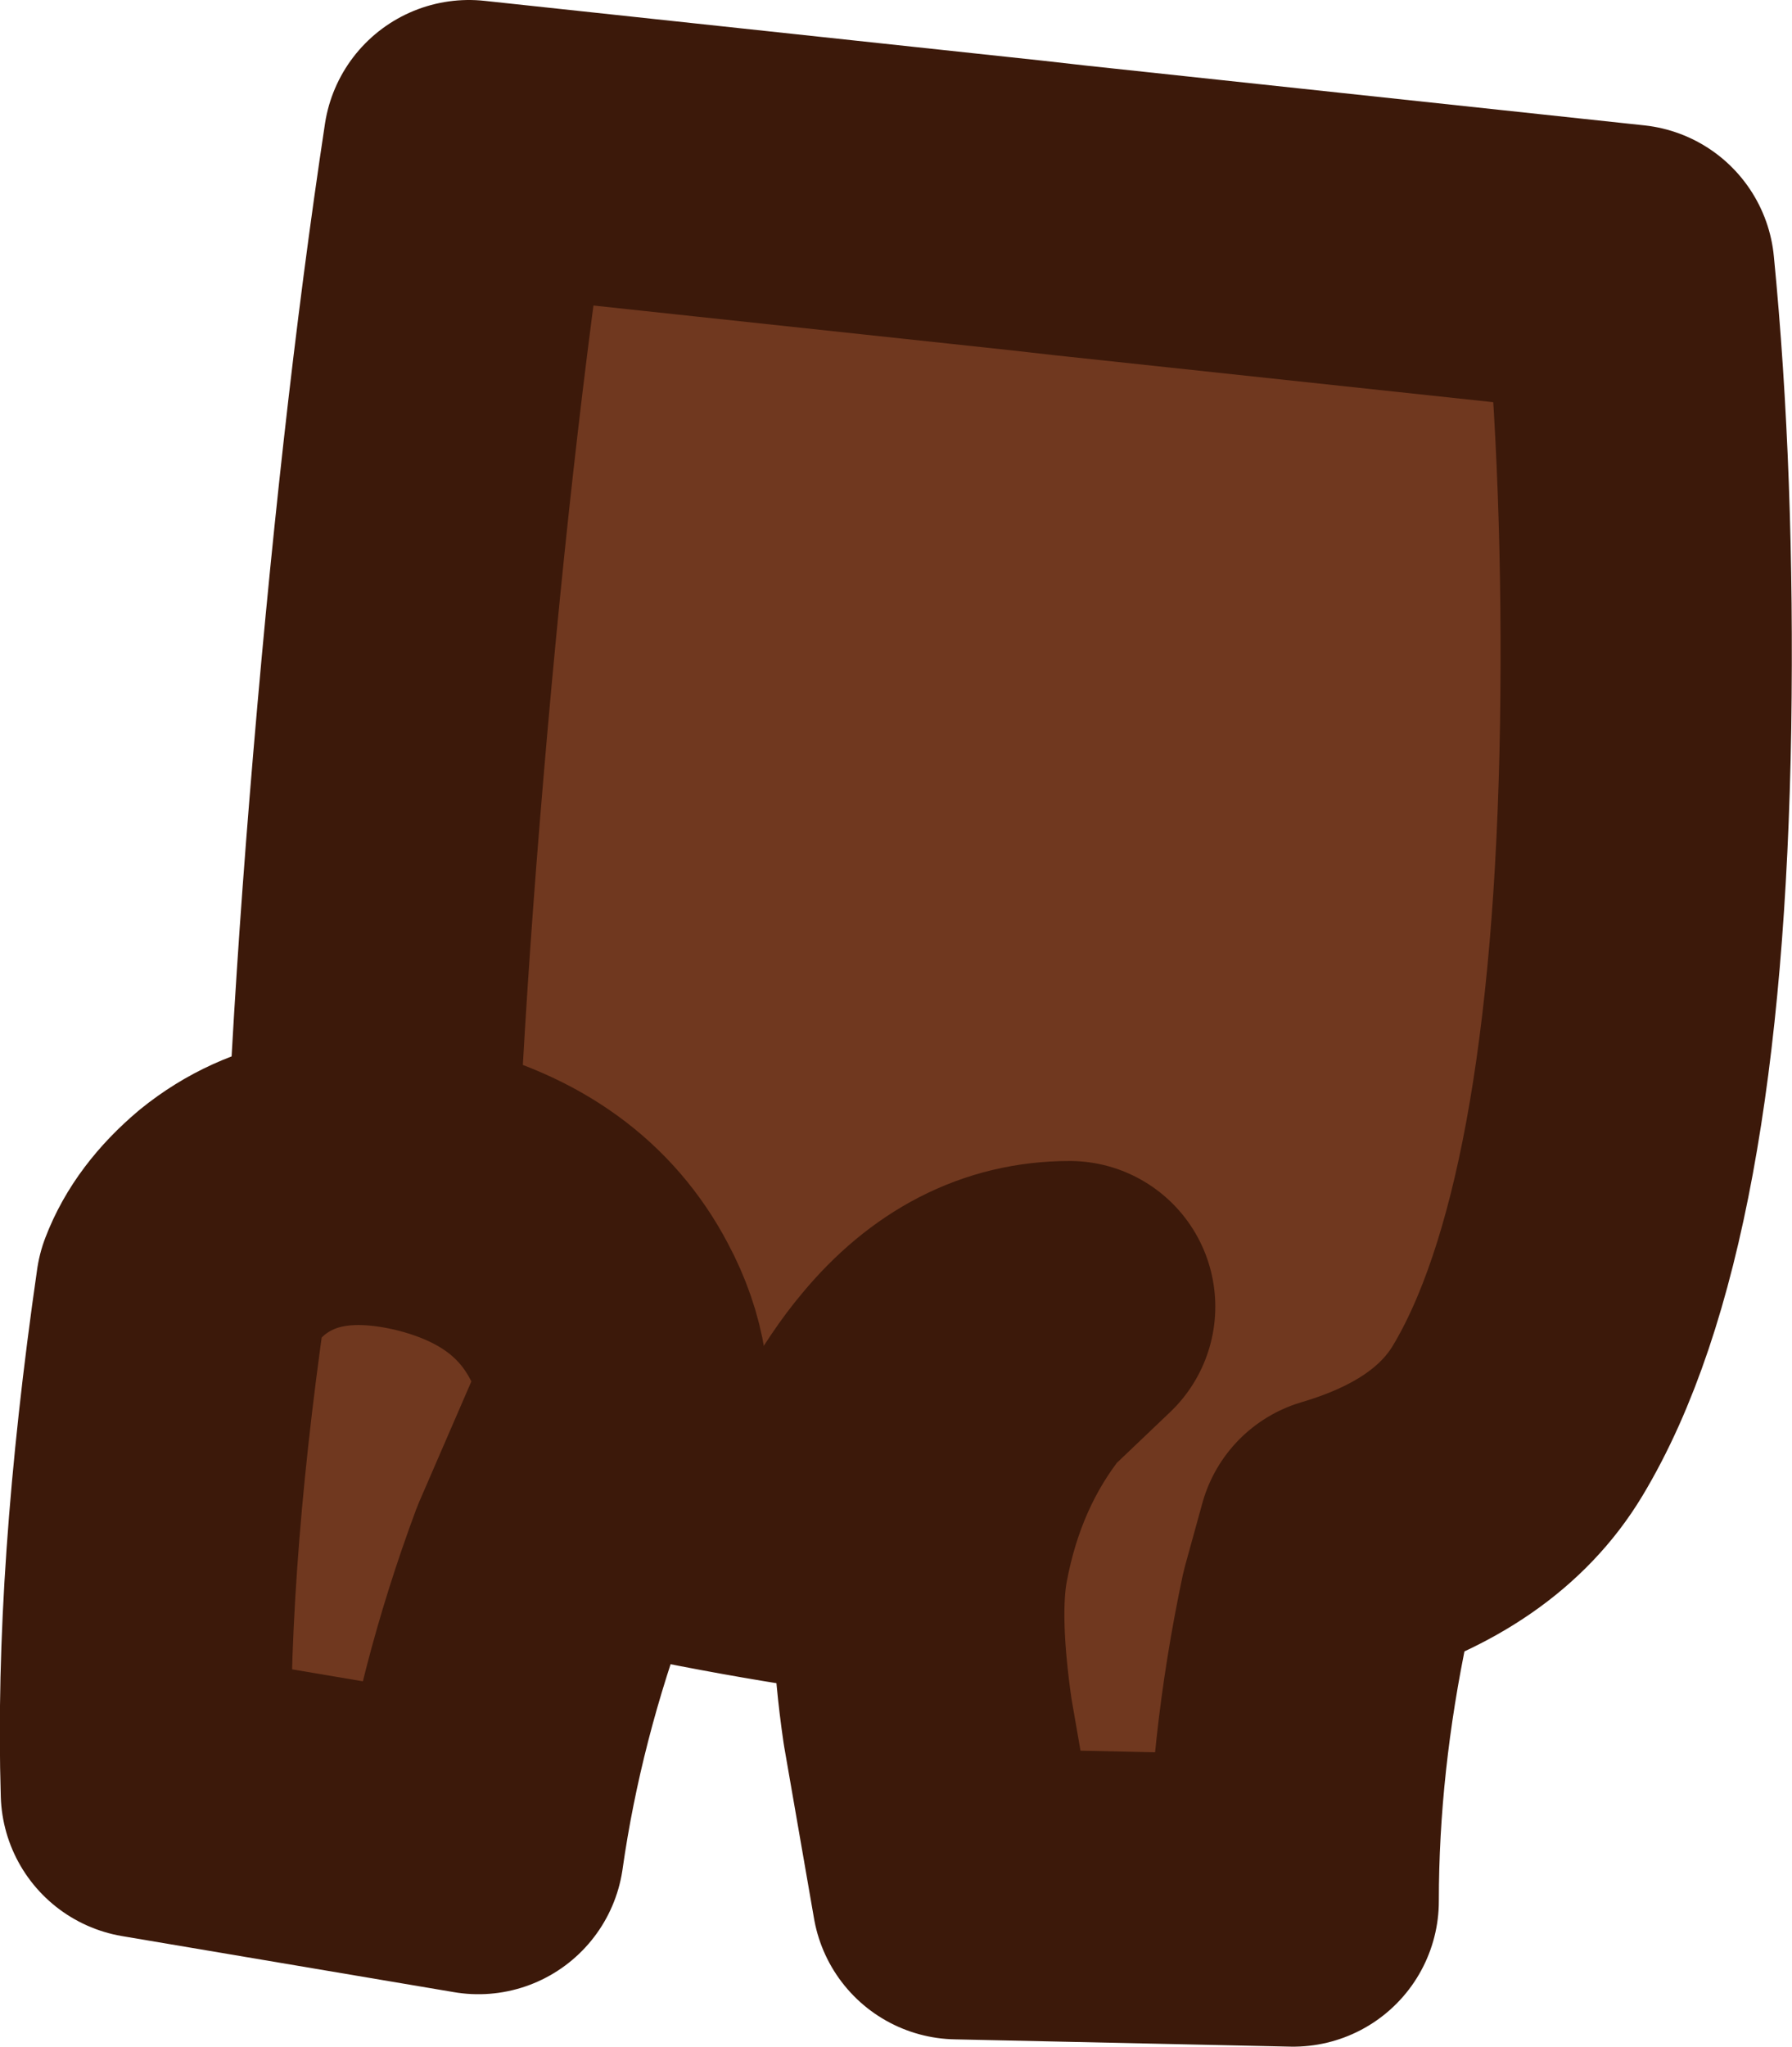 <?xml version="1.0" encoding="UTF-8" standalone="no"?>
<svg xmlns:xlink="http://www.w3.org/1999/xlink" height="140.5px" width="123.05px" xmlns="http://www.w3.org/2000/svg">
  <g transform="matrix(1.0, 0.0, 0.0, 1.0, 72.05, -18.2)">
    <path d="M1.5 32.65 L39.8 36.75 Q41.2 51.05 40.95 68.05 40.4 102.05 32.15 115.75 28.65 121.55 20.15 124.05 L18.95 128.4 Q16.75 138.8 16.75 148.7 L-6.3 148.2 -8.35 136.4 Q-9.4 129.2 -8.65 125.05 -7.25 117.45 -2.8 111.9 L1.4 107.9 Q-4.75 107.9 -9.3 113.4 -12.25 116.9 -15.4 124.15 -25.9 122.55 -37.5 119.6 L-47.0 117.0 Q-46.9 97.75 -44.95 73.8 -42.85 48.0 -39.85 28.2 L-1.6 32.3 1.5 32.65" fill="#70381f" fill-rule="evenodd" stroke="none"/>
    <path d="M1.5 32.65 L-1.6 32.3 -39.85 28.2 Q-42.85 48.0 -44.95 73.8 -46.9 97.75 -47.0 117.0 L-37.5 119.6 Q-25.9 122.55 -15.4 124.15 -12.25 116.9 -9.3 113.4 -4.75 107.9 1.4 107.9 L-2.8 111.9 Q-7.25 117.45 -8.65 125.05 -9.4 129.2 -8.35 136.4 L-6.3 148.2 16.75 148.7 Q16.75 138.8 18.95 128.4 L20.15 124.05 Q28.65 121.55 32.15 115.75 40.4 102.05 40.95 68.05 41.2 51.05 39.8 36.75 L1.5 32.65 Z" fill="none" stroke="#3c190a" stroke-linecap="round" stroke-linejoin="round" stroke-width="20.0"/>
    <path d="M-59.6 106.75 Q-58.65 104.25 -56.1 102.1 -50.85 97.85 -42.65 99.75 -34.3 101.75 -30.9 108.25 -29.75 110.4 -29.4 112.6 -29.1 114.4 -29.4 114.45 L-34.1 125.3 Q-37.8 135.25 -39.2 145.1 L-62.0 141.25 Q-62.45 126.5 -59.6 106.75" fill="#70381f" fill-rule="evenodd" stroke="none"/>
    <path d="M-59.6 106.75 Q-62.45 126.5 -62.0 141.25 L-39.2 145.1 Q-37.8 135.25 -34.1 125.3 L-29.4 114.45 Q-29.1 114.4 -29.4 112.6 -29.75 110.4 -30.9 108.25 -34.3 101.75 -42.65 99.75 -50.85 97.85 -56.1 102.1 -58.65 104.25 -59.6 106.75 Z" fill="none" stroke="#3c190a" stroke-linecap="round" stroke-linejoin="round" stroke-width="20.0"/>
  </g>
</svg>
